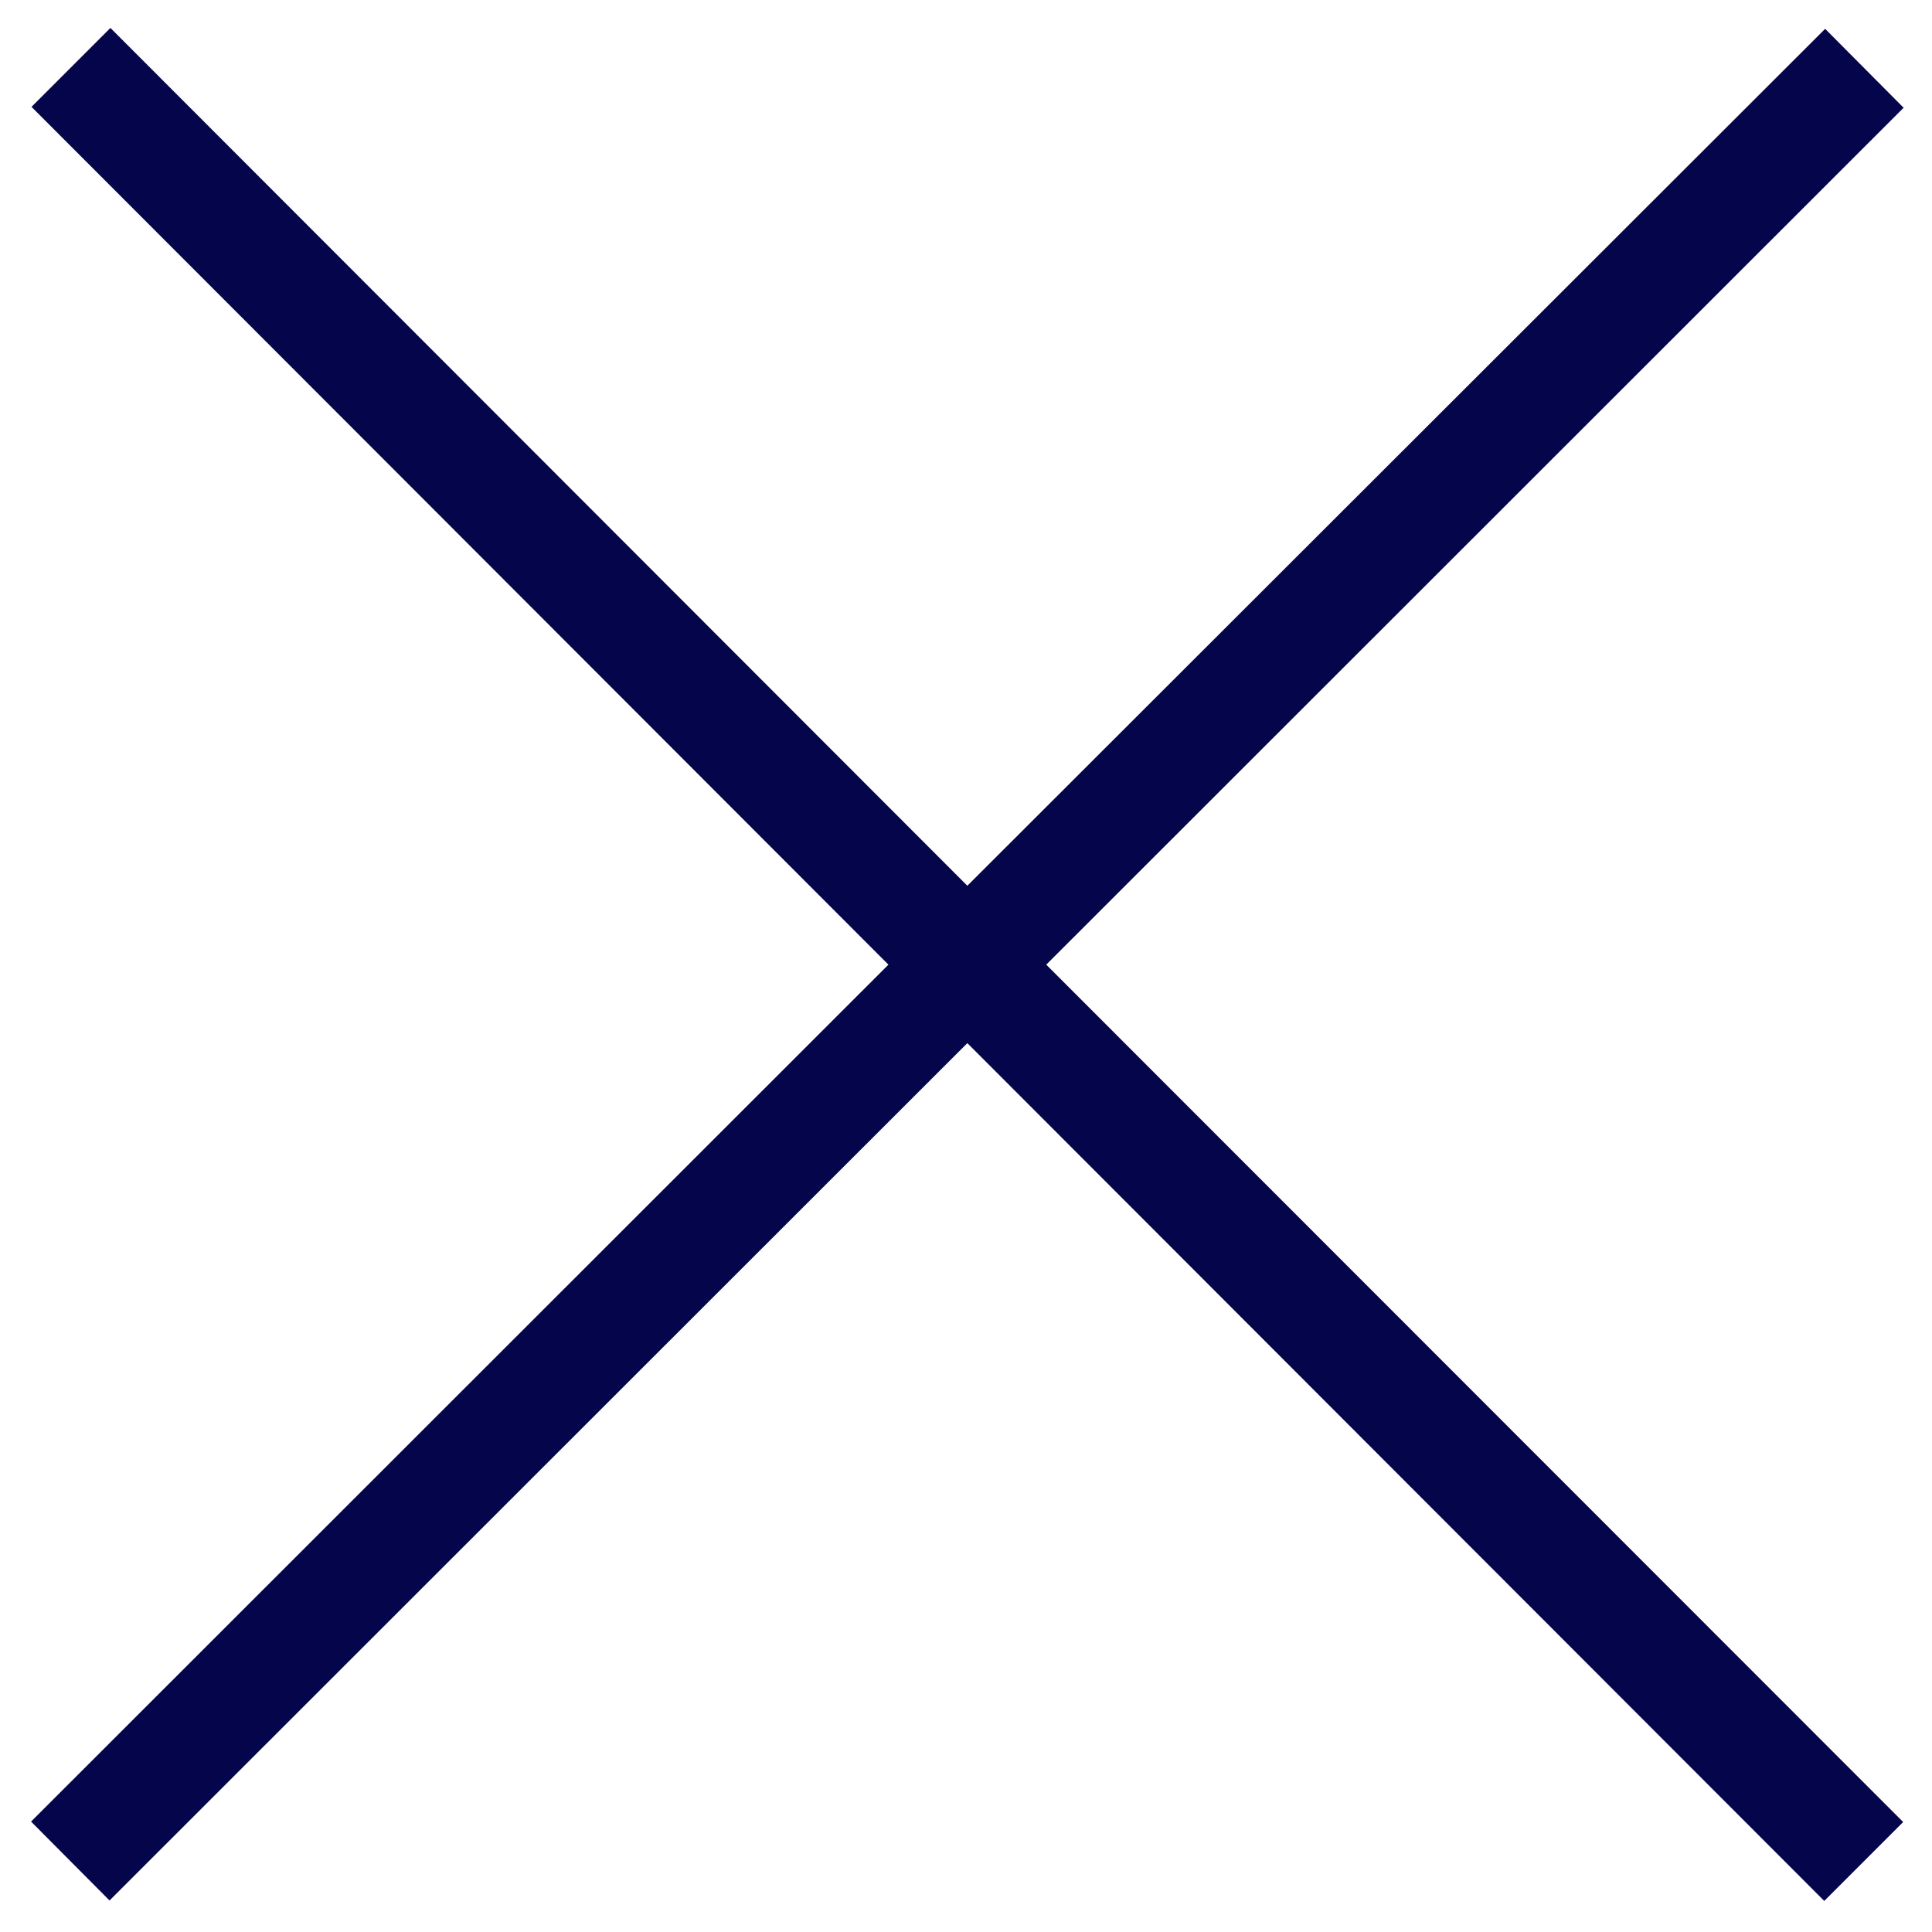 <svg width="26" height="26" viewBox="0 0 26 26" fill="none" xmlns="http://www.w3.org/2000/svg">
<path d="M25.618 1.45L24.562 0.388L13.018 11.92L1.486 0.376L0.424 1.438L11.956 12.982L0.418 24.514L1.474 25.576L13.018 14.038L24.55 25.582L25.612 24.52L14.08 12.982L25.618 1.45Z" fill="#05054B"/>
</svg>
